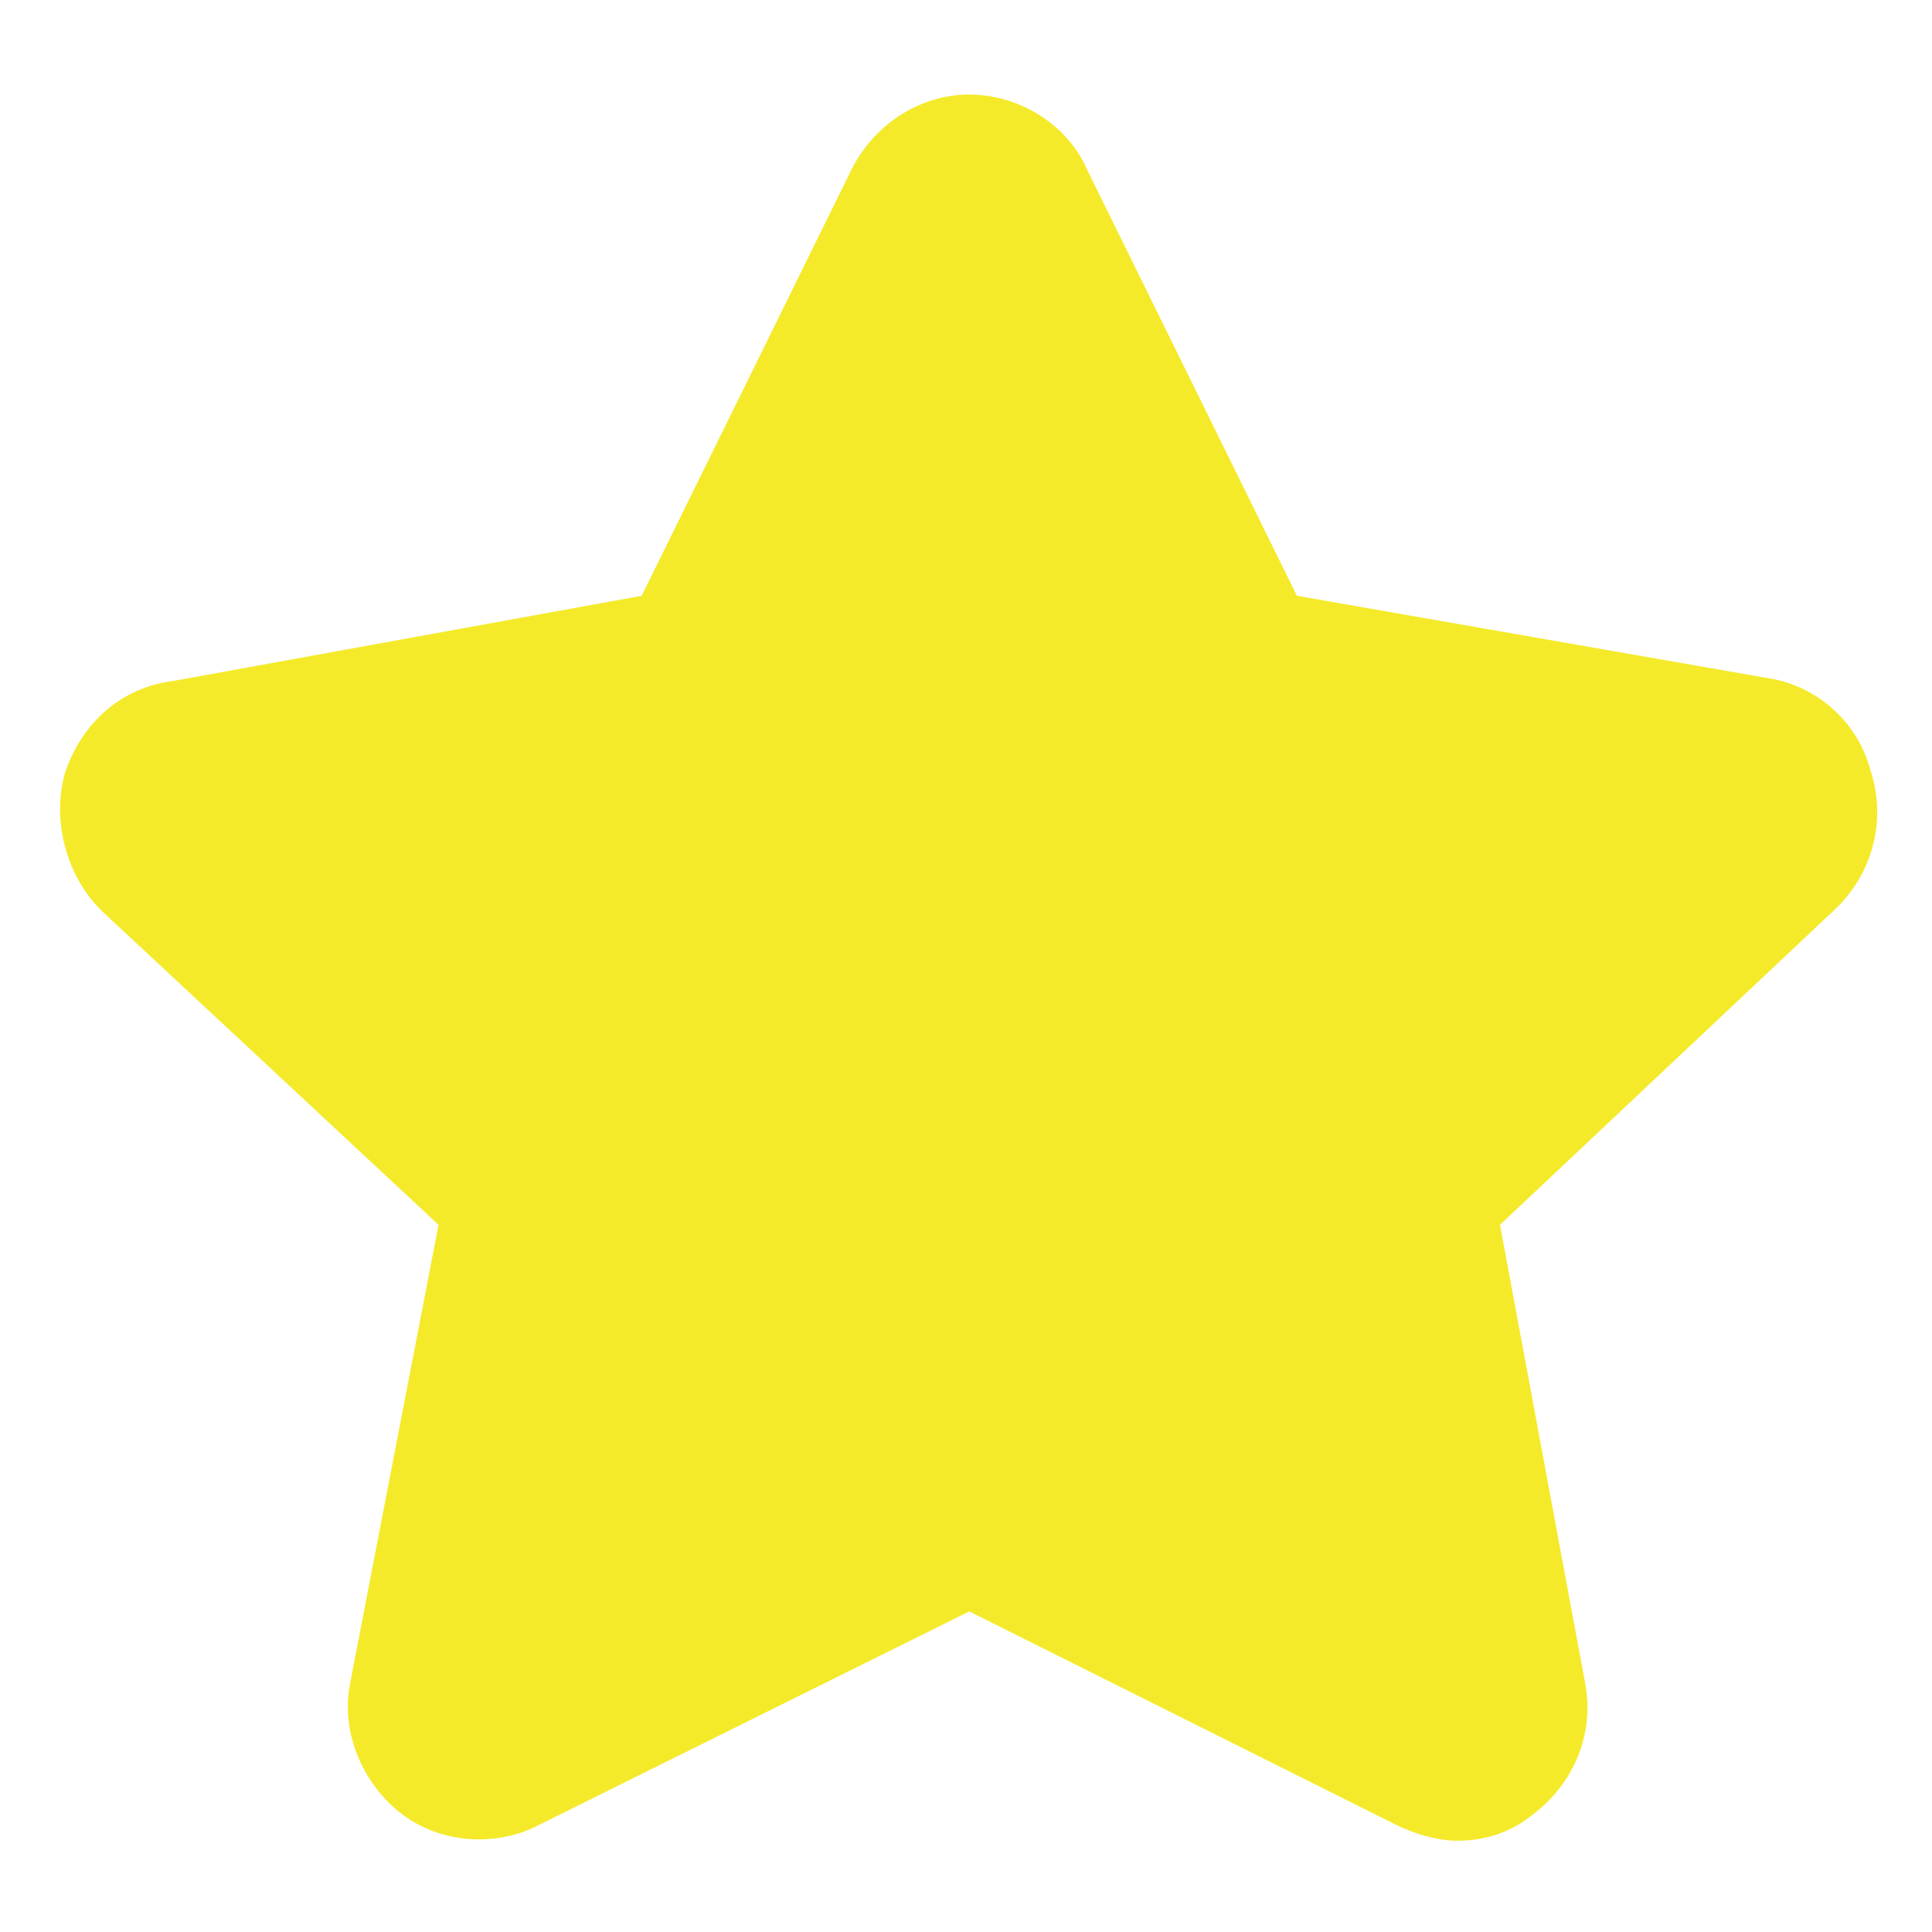 <?xml version="1.0" standalone="no"?><!DOCTYPE svg PUBLIC "-//W3C//DTD SVG 1.1//EN" "http://www.w3.org/Graphics/SVG/1.1/DTD/svg11.dtd"><svg t="1604633527294" class="icon" viewBox="0 0 1024 1024" version="1.1" xmlns="http://www.w3.org/2000/svg" p-id="3697" xmlns:xlink="http://www.w3.org/1999/xlink" width="32" height="32"><defs><style type="text/css"></style></defs><path d="M772.466 975.629c-10.419 0-22.574-3.473-32.992-8.682l-225.737-112.868-227.473 112.868c-22.574 12.155-52.093 10.419-72.93-5.209-20.837-15.628-32.992-43.411-27.783-69.457l46.884-243.101L53.581 482.481C34.48 463.38 27.534 433.86 34.48 409.55c8.682-26.047 29.519-45.147 57.302-48.62l248.311-45.147 111.132-225.737c12.155-24.31 36.465-39.938 62.512-39.938s52.093 15.628 62.512 39.938l111.132 225.737 248.311 43.411c26.047 3.473 48.62 22.574 55.566 48.62 8.682 26.047 1.736 53.83-17.364 72.93L795.039 649.179l45.147 243.101c5.209 27.783-6.946 53.83-27.783 69.457-10.419 8.682-24.31 13.891-39.938 13.892z" fill="#f4ea2a" p-id="3698"></path></svg>